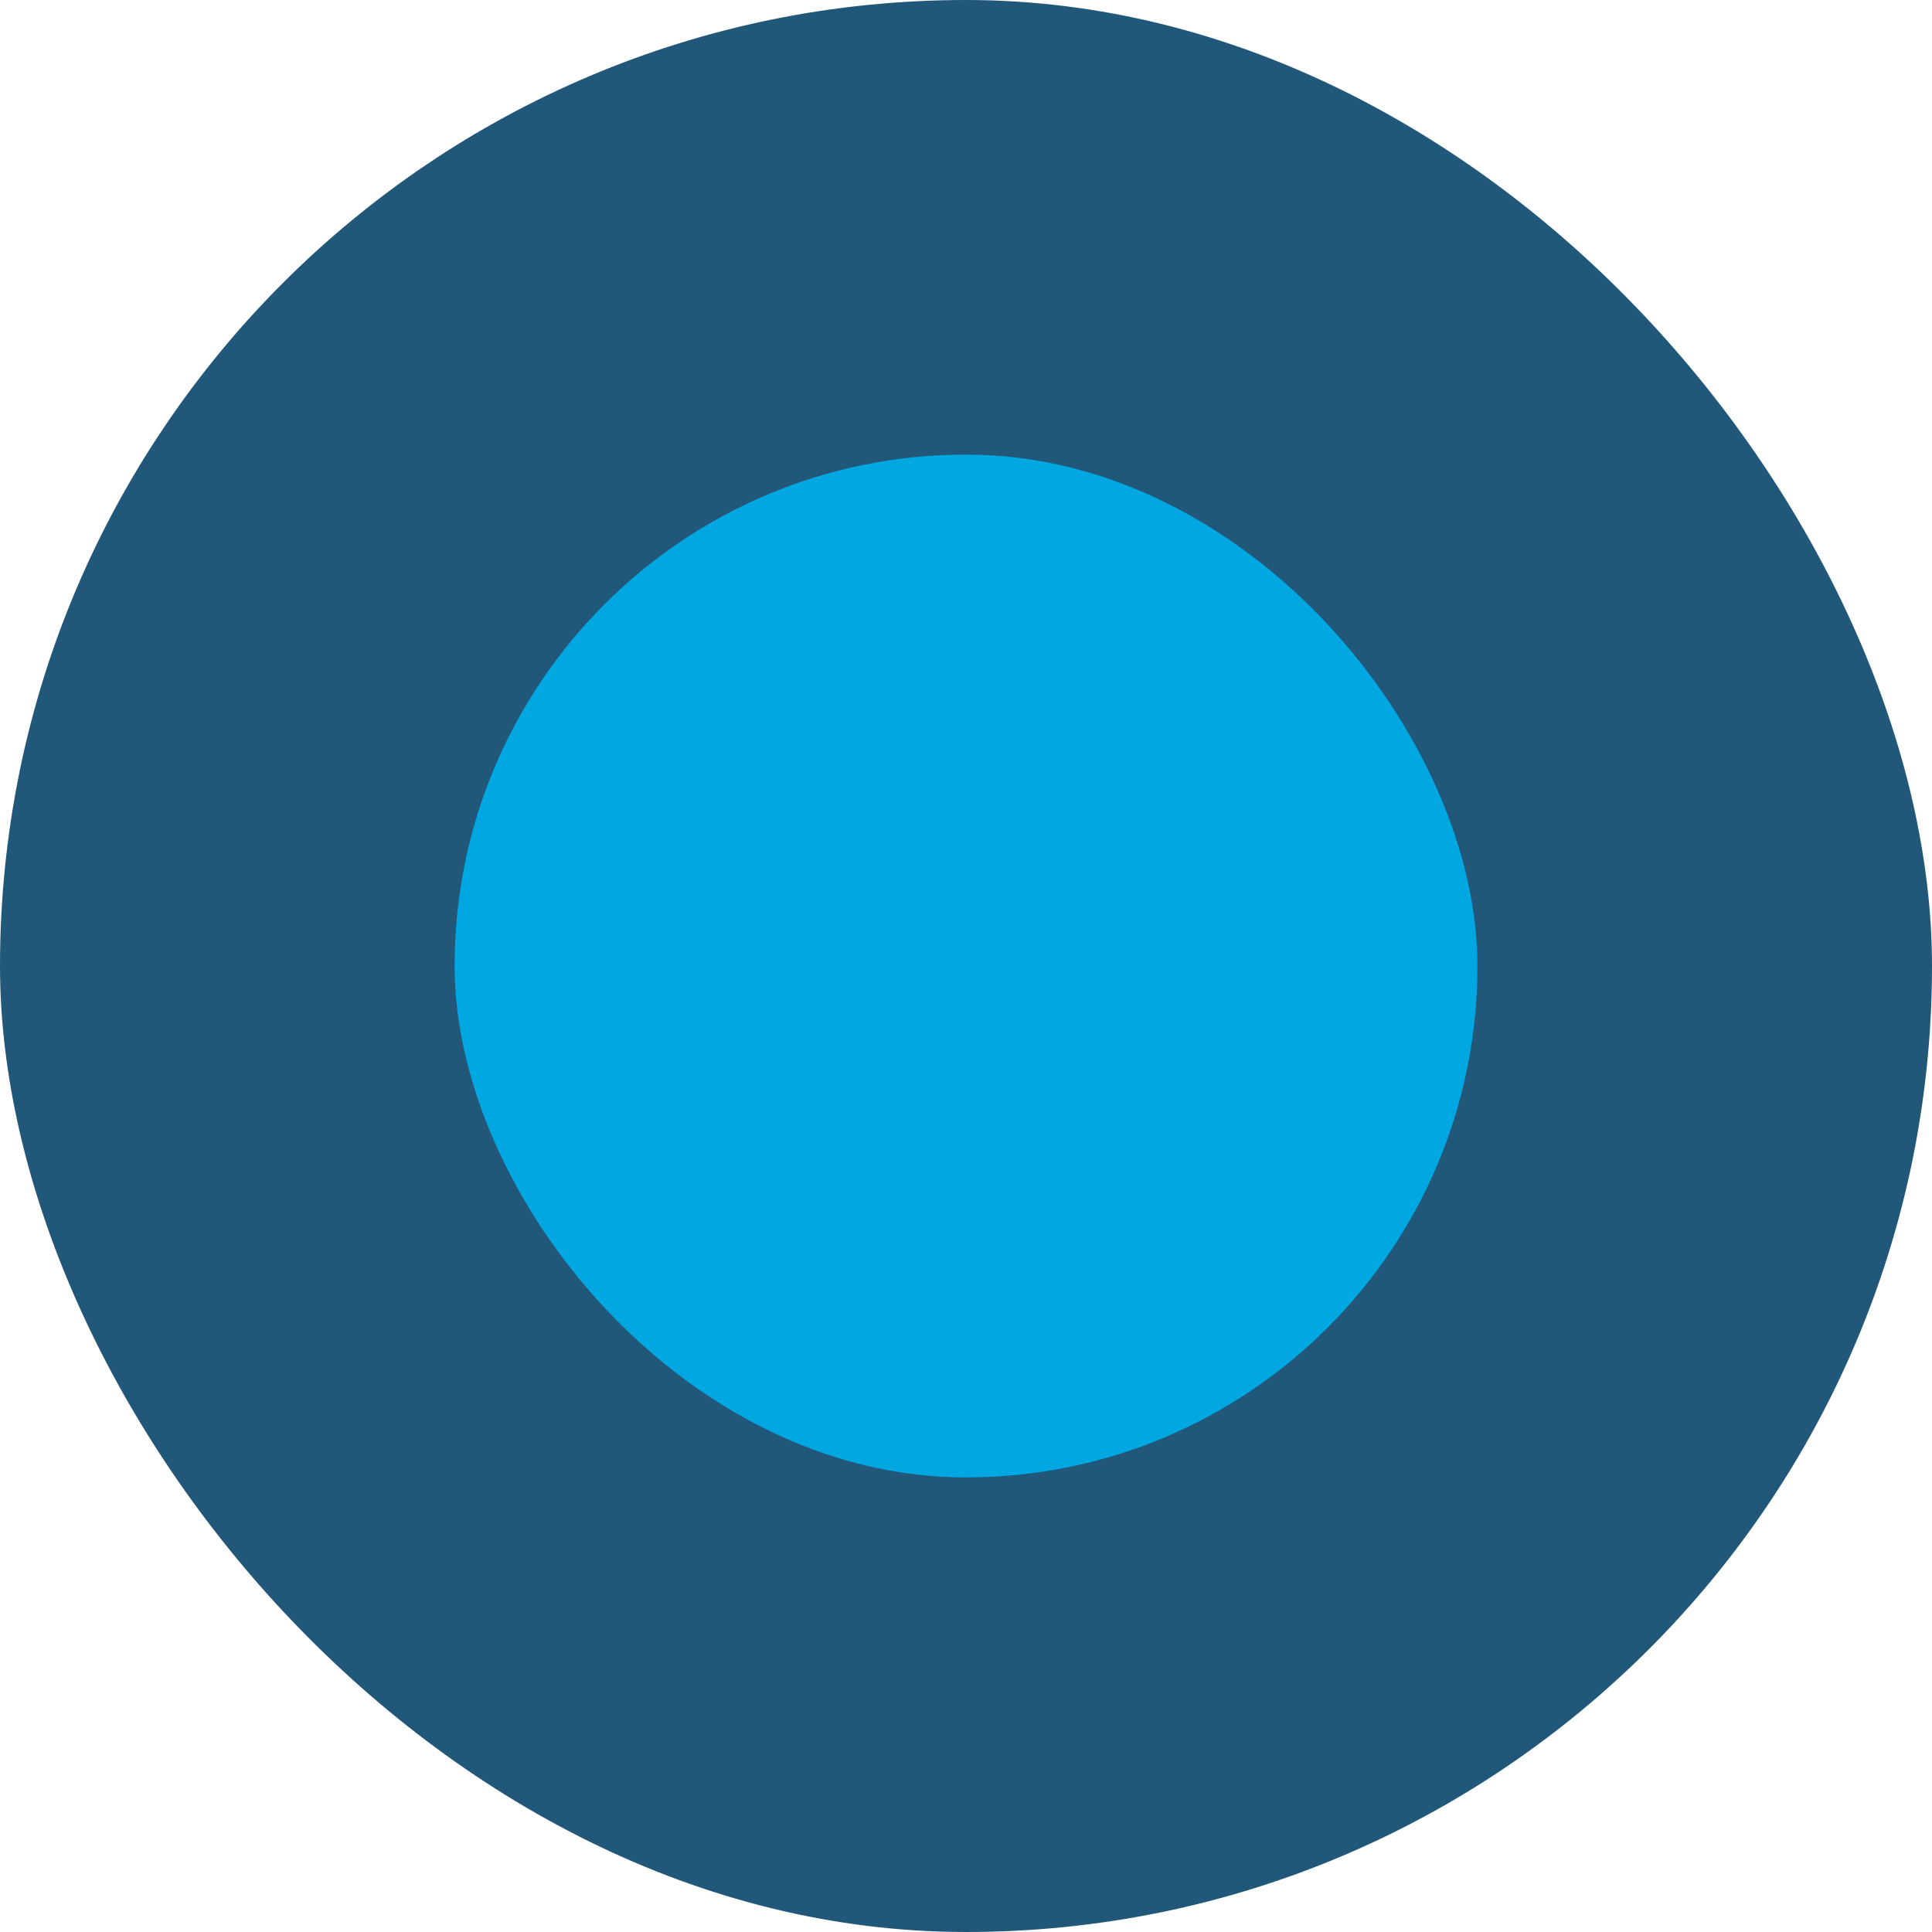 <svg width="34" height="34" viewBox="0 0 34 34" fill="none" xmlns="http://www.w3.org/2000/svg">
<rect width="34" height="34" rx="17" fill="#21587A"/>
<rect x="8" y="8" width="18" height="18" rx="9" fill="#00A7E1"/>
</svg>
